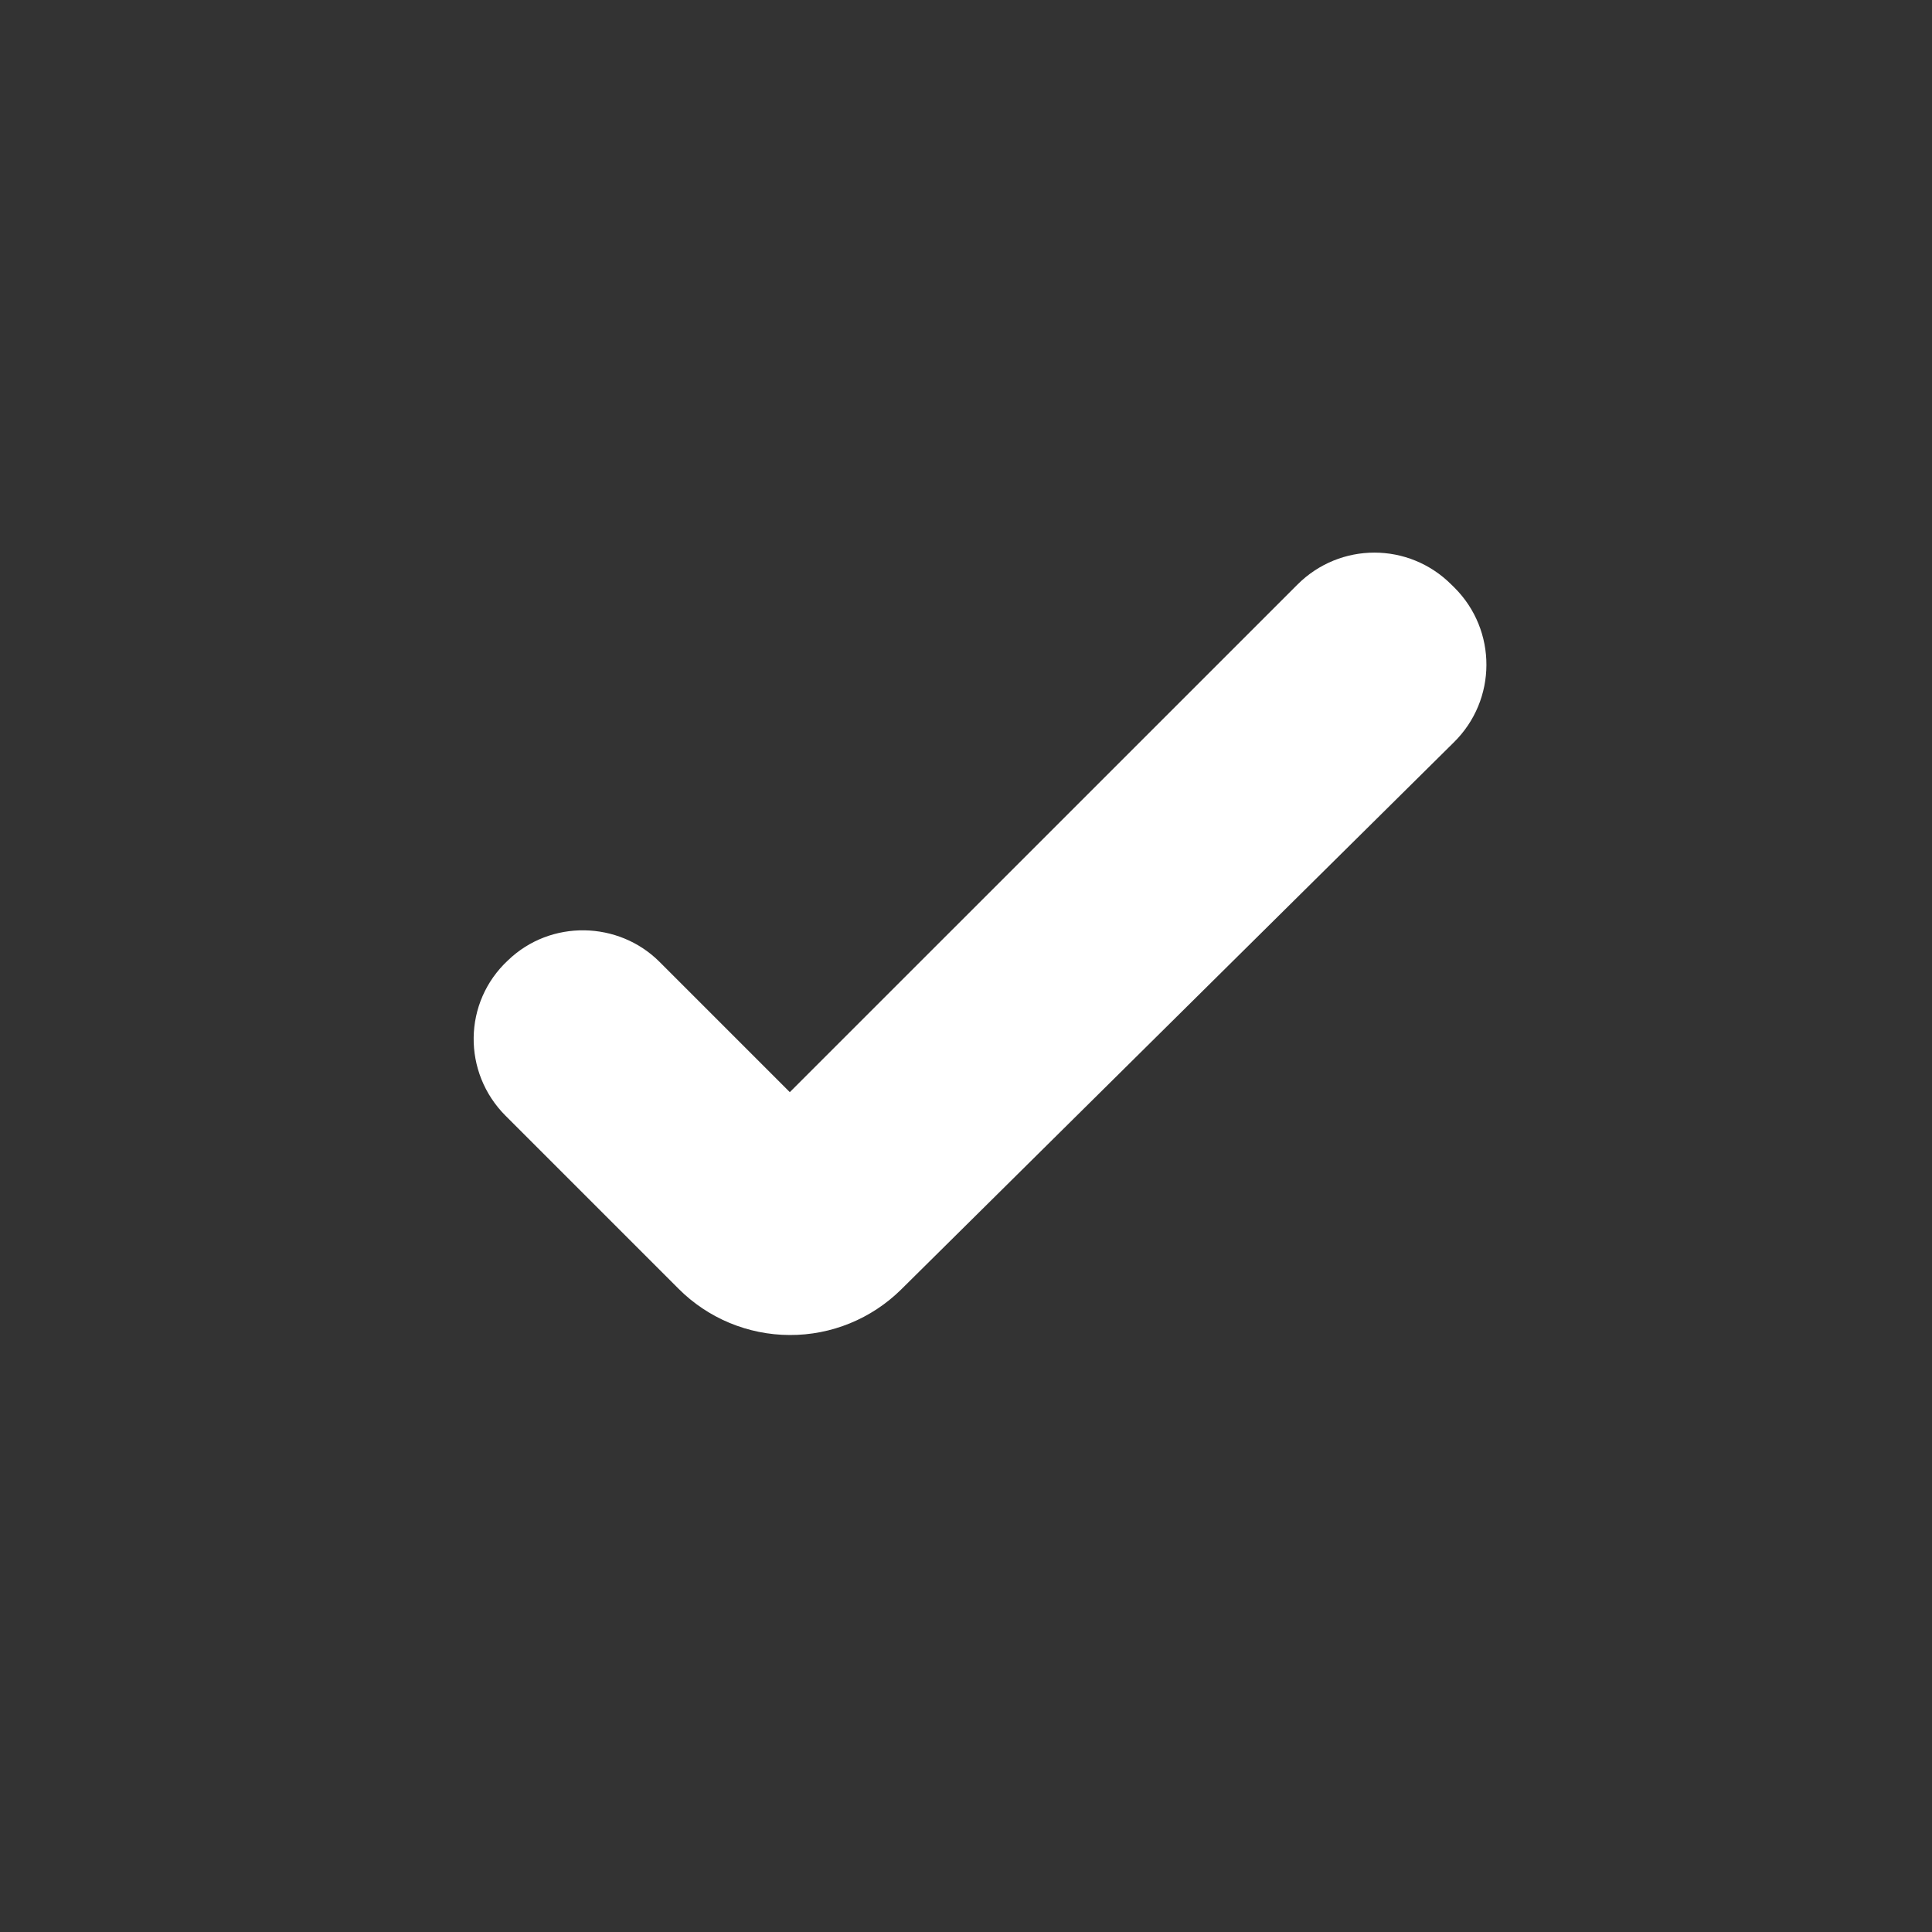 <svg width="31" height="31" viewBox="0 0 31 31" fill="none" xmlns="http://www.w3.org/2000/svg">
<rect x="0" y="0" width="31" height="31" fill="#333333" stroke="none"/>
<path d="M14.459 20.691C13.983 21.161 13.34 21.424 12.671 21.421C12.001 21.419 11.36 21.152 10.887 20.678L8.113 17.904C7.417 17.208 7.429 16.08 8.151 15.409C8.835 14.75 9.925 14.776 10.583 15.434L12.673 17.524L20.818 9.38C21.502 8.696 22.604 8.696 23.288 9.38L23.339 9.43C24.023 10.114 24.023 11.229 23.326 11.913L14.459 20.691Z" fill="white"/>
</svg>
